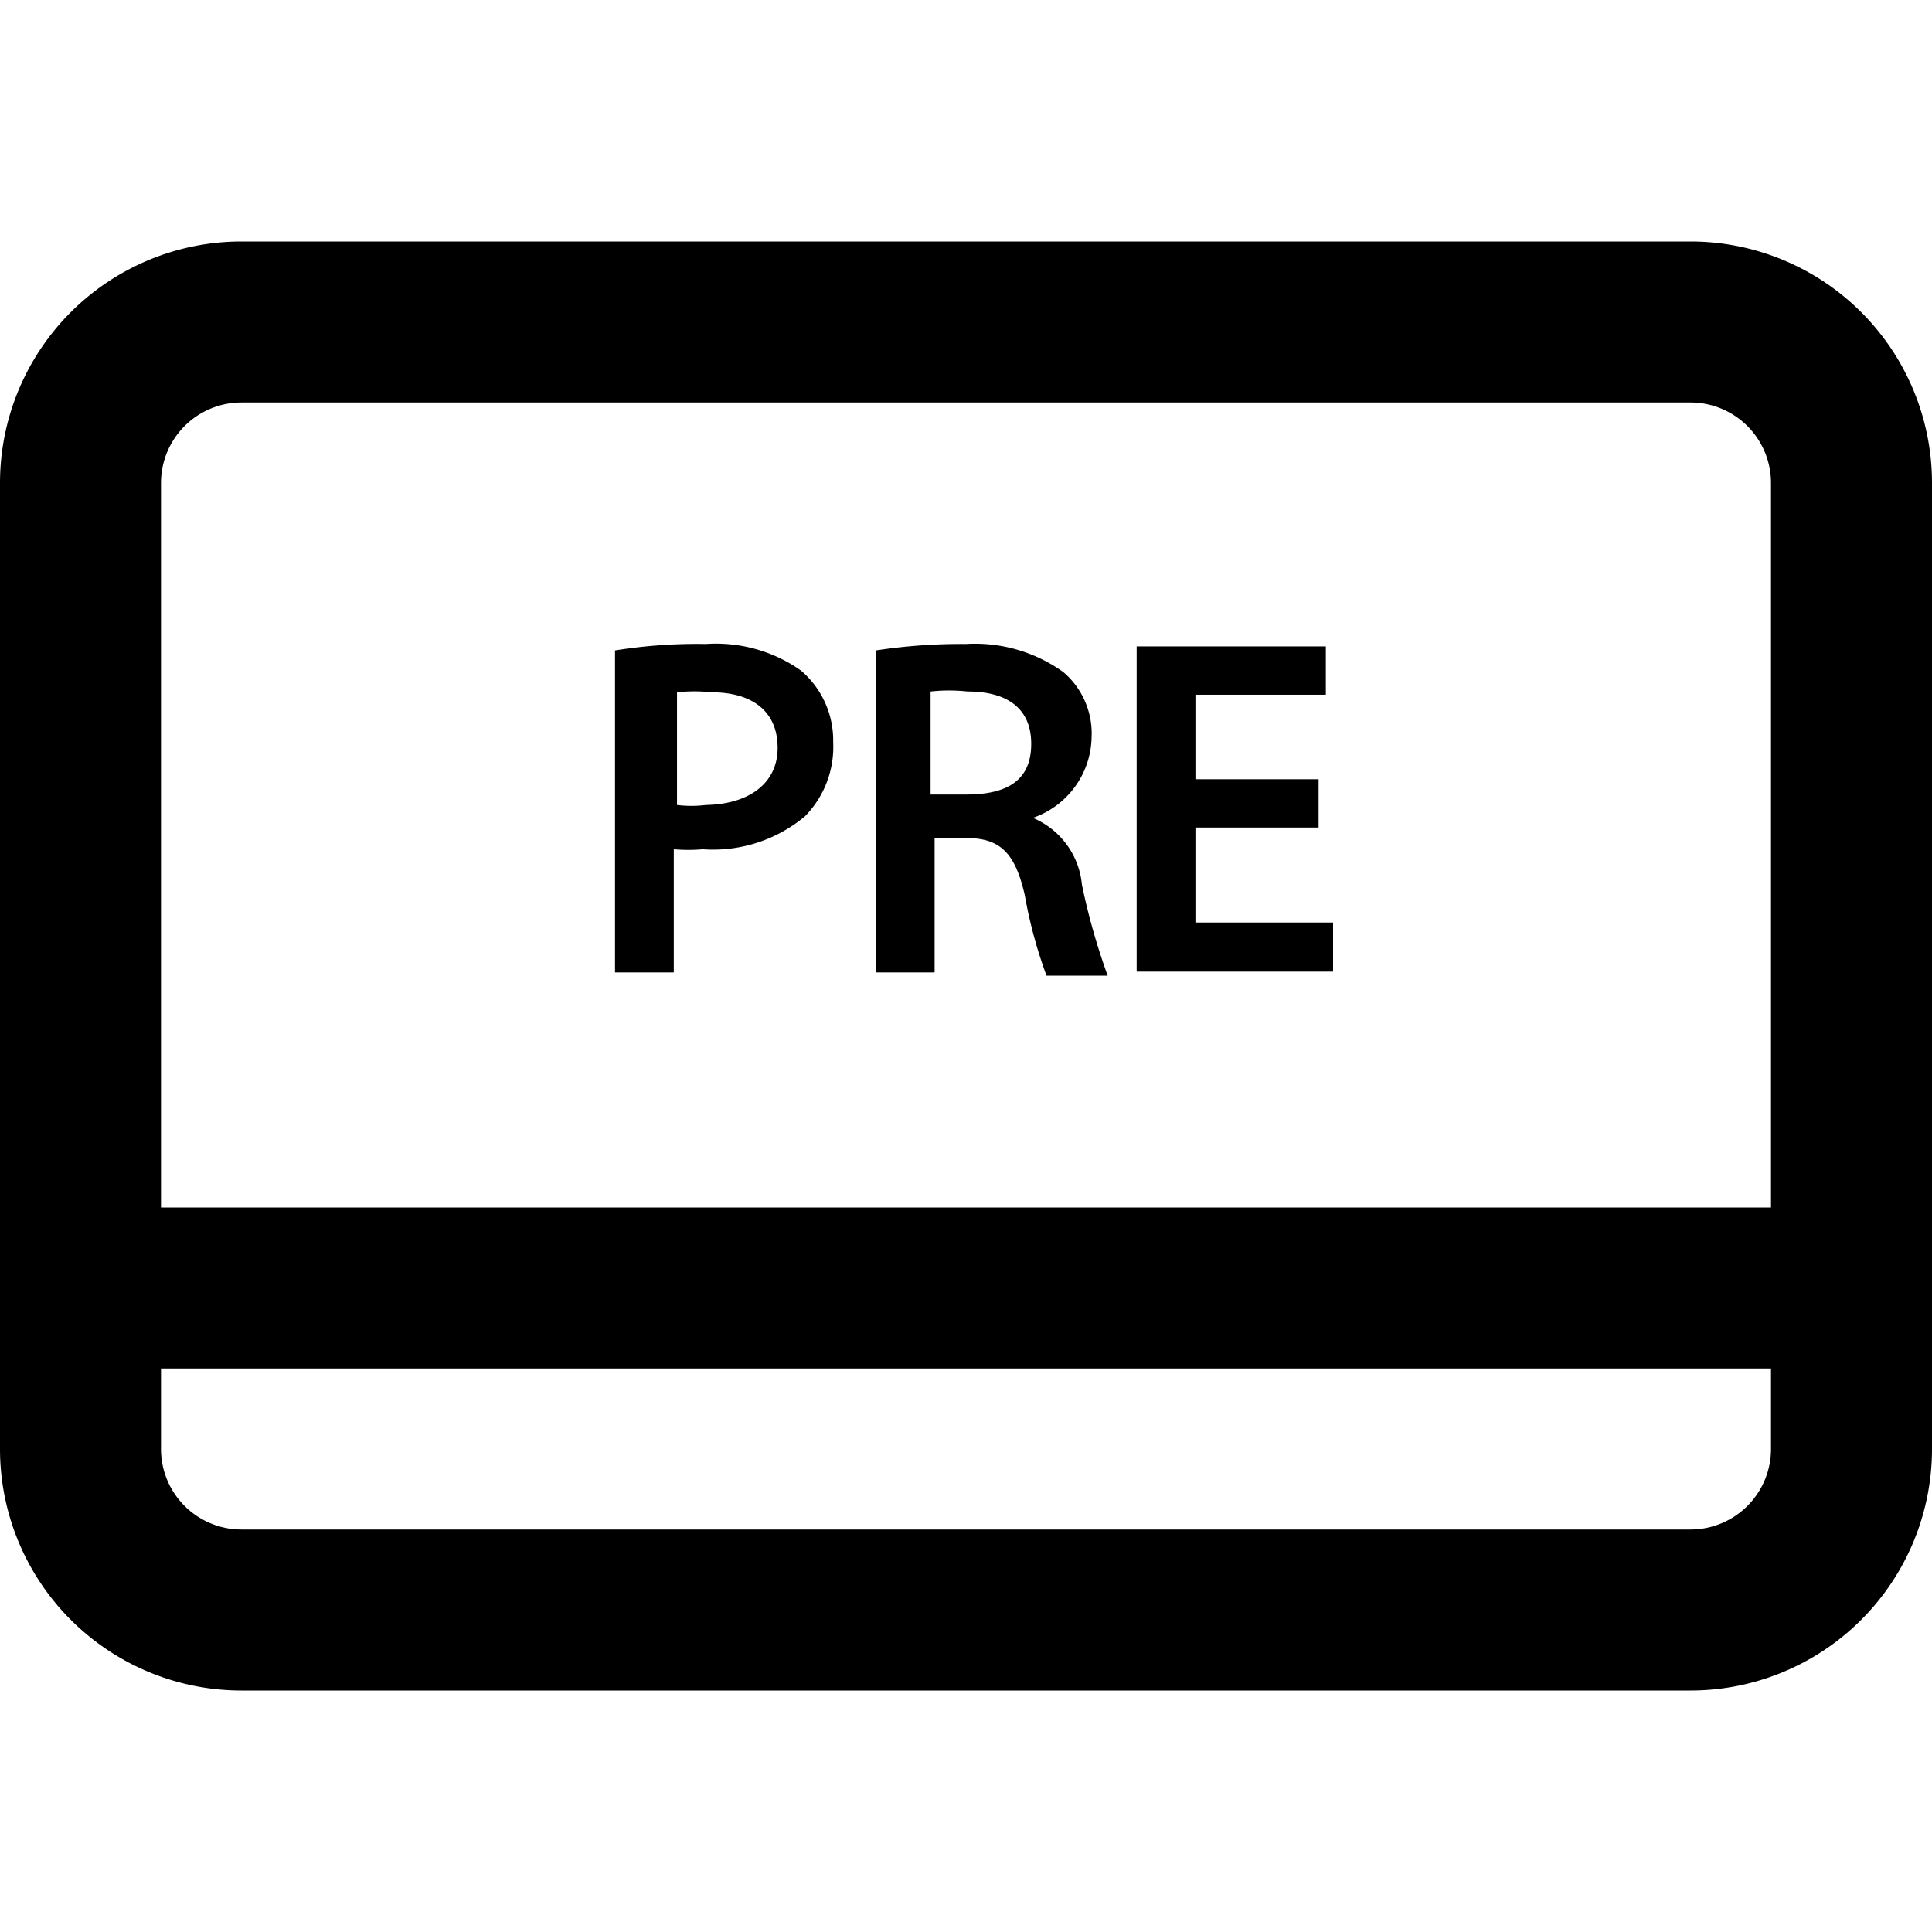 <svg xmlns="http://www.w3.org/2000/svg" viewBox="0 0 24 24"><defs/><path d="M8.77,8a6.41,6.41,0,0,0-1.13.08v4h.73V10.55a2.14,2.14,0,0,0,.36,0A1.78,1.78,0,0,0,10,10.14a1.23,1.23,0,0,0,.35-.92,1.14,1.14,0,0,0-.4-.89A1.83,1.83,0,0,0,8.77,8Zm0,2a1.49,1.49,0,0,1-.36,0V8.6a2,2,0,0,1,.43,0c.51,0,.82.24.82.69S9.29,10,8.74,10Z"/><path d="M12.83,10.16v0a1.08,1.08,0,0,0,.73-1,1,1,0,0,0-.35-.81A1.88,1.88,0,0,0,12,8a7,7,0,0,0-1.12.08v4h.73V10.41H12c.42,0,.61.18.73.71a5.8,5.8,0,0,0,.27,1h.76a8.07,8.07,0,0,1-.32-1.13A1,1,0,0,0,12.83,10.16ZM12,9.87h-.44V8.59a2.12,2.12,0,0,1,.46,0c.48,0,.79.2.79.65S12.52,9.87,12,9.87Z"/><polygon points="14.85 10.28 16.38 10.28 16.38 9.68 14.85 9.68 14.85 8.63 16.47 8.63 16.47 8.03 14.12 8.03 14.12 12.07 16.56 12.07 16.56 11.46 14.85 11.46 14.85 10.28"/><path d="M21,3H3A3,3,0,0,0,0,6V18a3,3,0,0,0,3,3H21a3,3,0,0,0,3-3V6A3,3,0,0,0,21,3Zm1,15a1,1,0,0,1-1,1H3a1,1,0,0,1-1-1V17H22Zm0-3H2V6A1,1,0,0,1,3,5H21a1,1,0,0,1,1,1Z"/></svg>